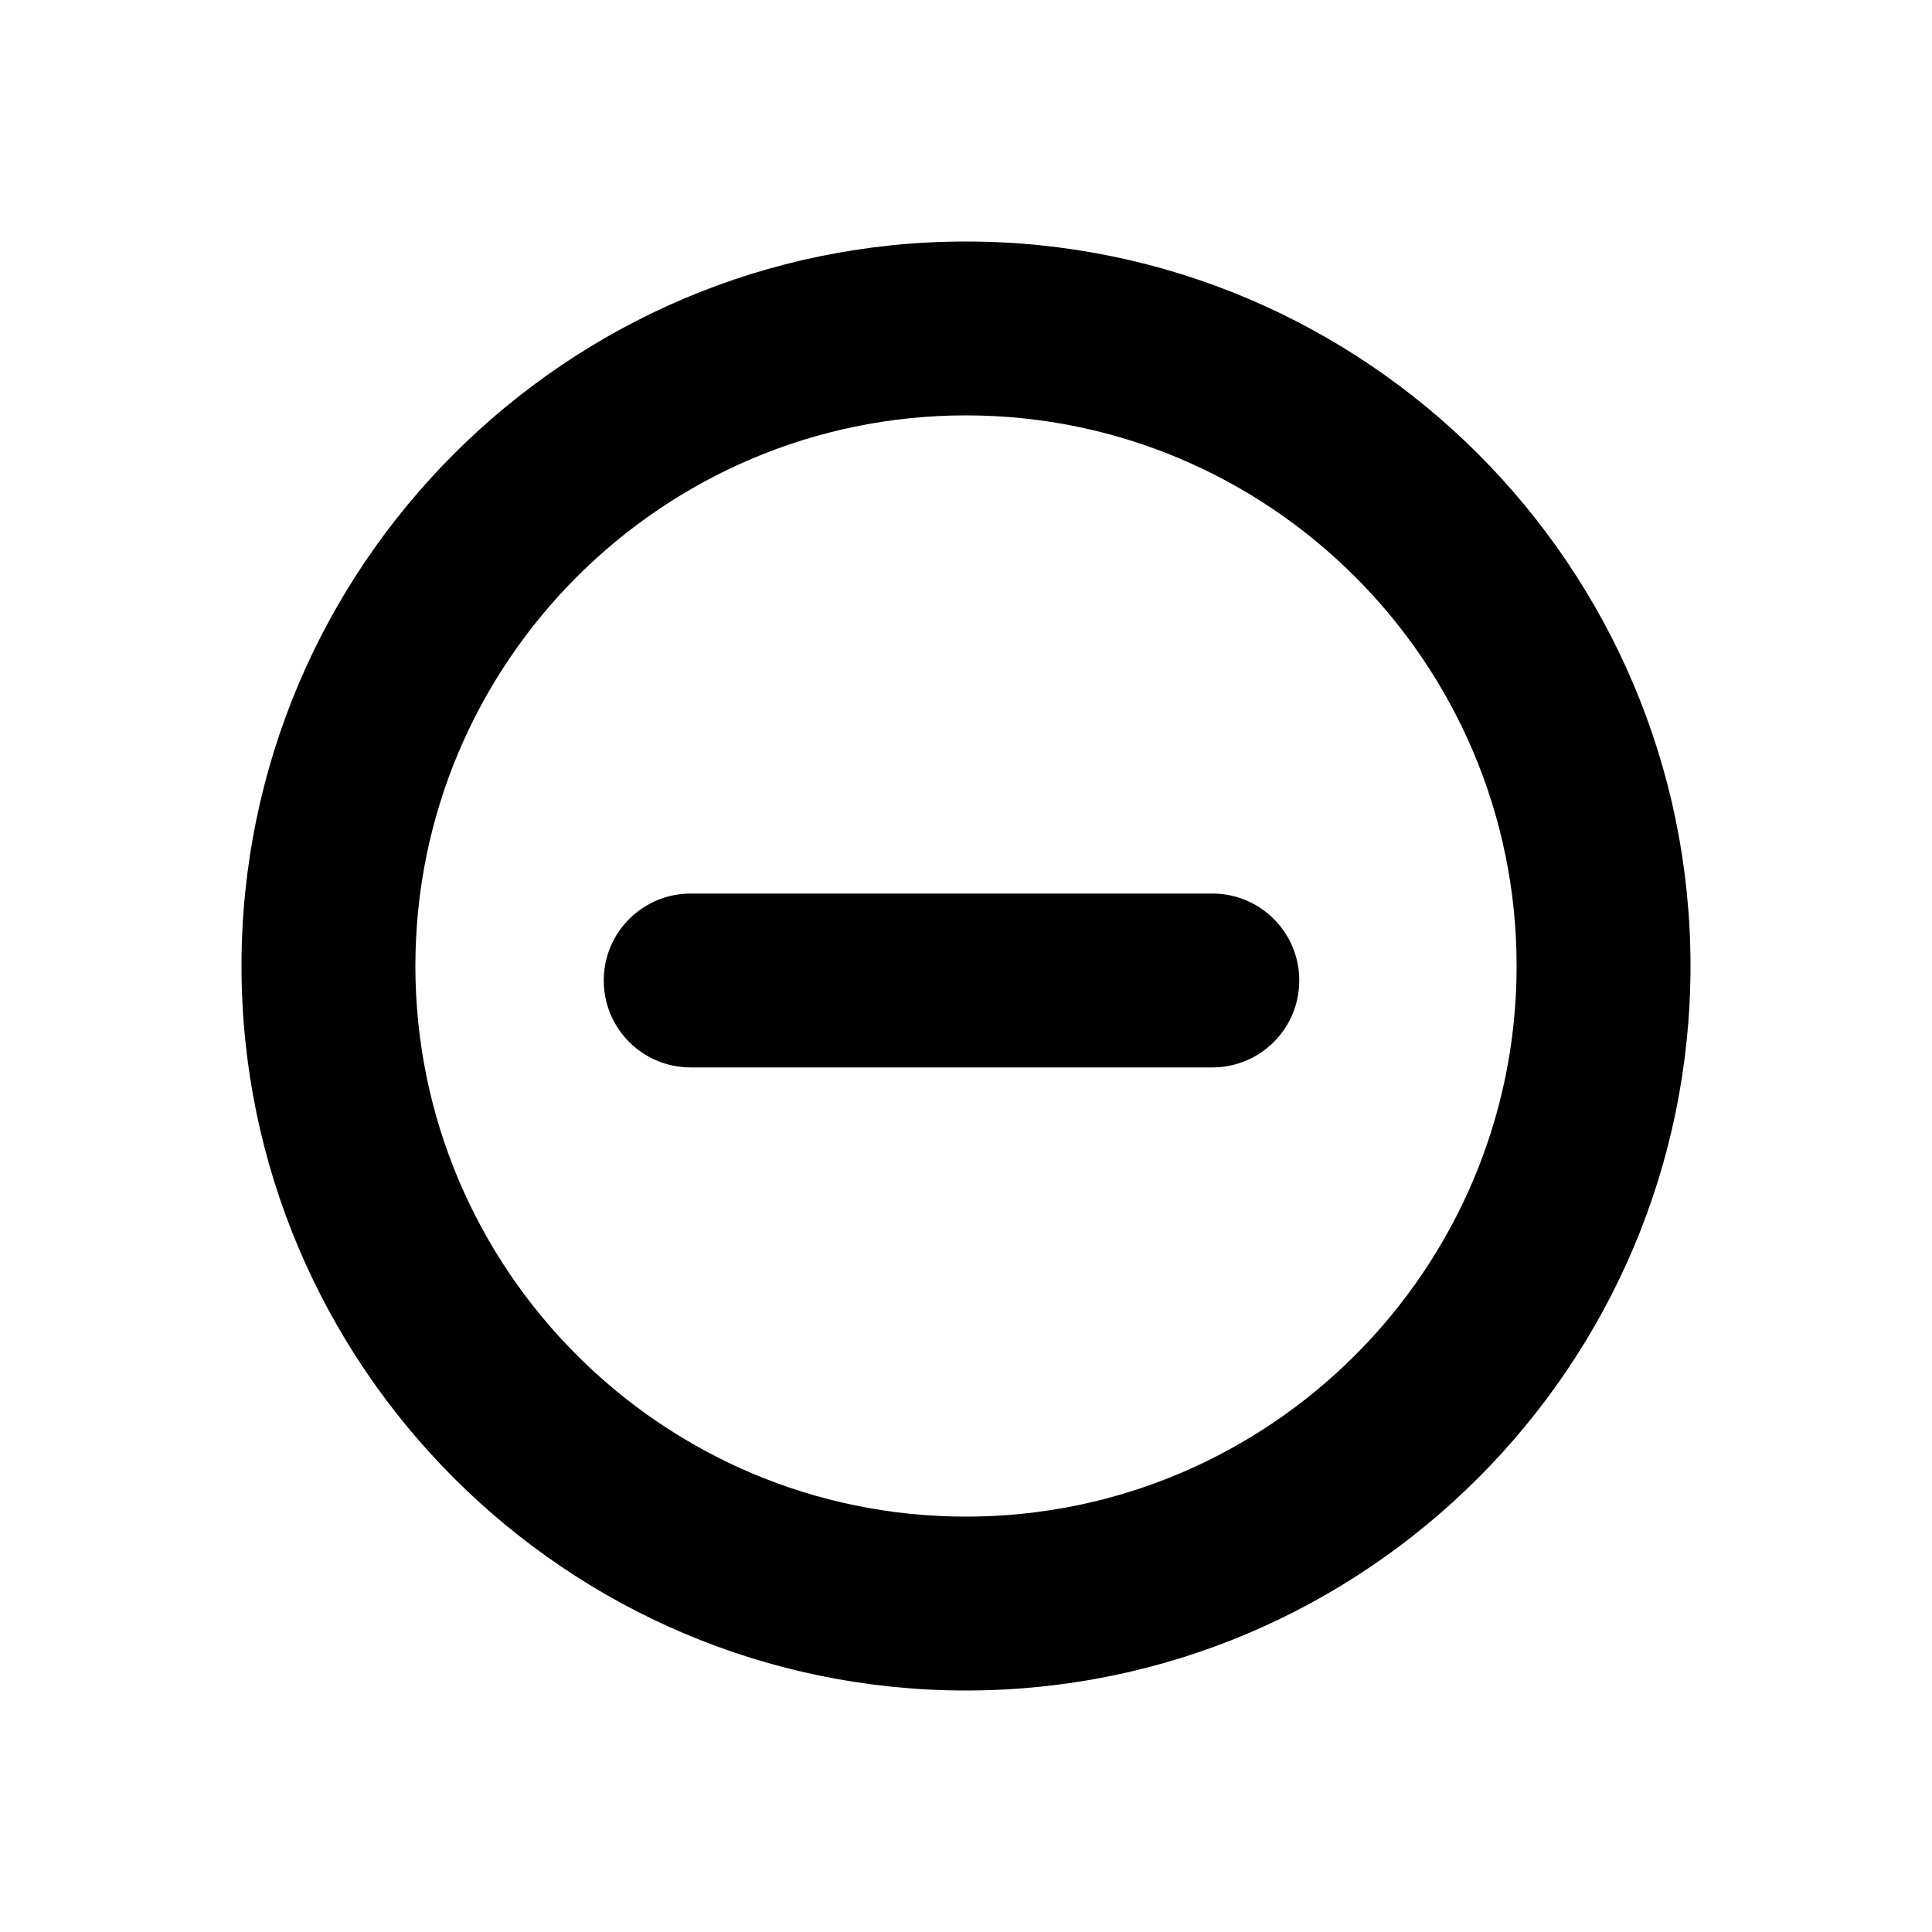 <svg xmlns="http://www.w3.org/2000/svg" width="24" height="24" viewBox="0 0 24 24">
  <path d="M18.84,12 C18.84,8.228 15.771,5.16 12,5.16 C8.229,5.16 5.16,8.228 5.16,12 C5.16,15.772 8.229,18.84 12,18.84 C15.771,18.84 18.84,15.772 18.84,12 Z M12,3 C16.963,3 21,7.037 21,12 C21,16.963 16.963,21 12,21 C7.037,21 3,16.963 3,12 C3,7.037 7.037,3 12,3 Z M15.06,11.1 L8.58,11.1 C7.983,11.1 7.5,11.583 7.5,12.18 C7.5,12.777 7.983,13.26 8.58,13.26 L15.06,13.26 C15.657,13.26 16.14,12.777 16.14,12.18 C16.14,11.583 15.657,11.1 15.06,11.1 Z"/>
</svg>
